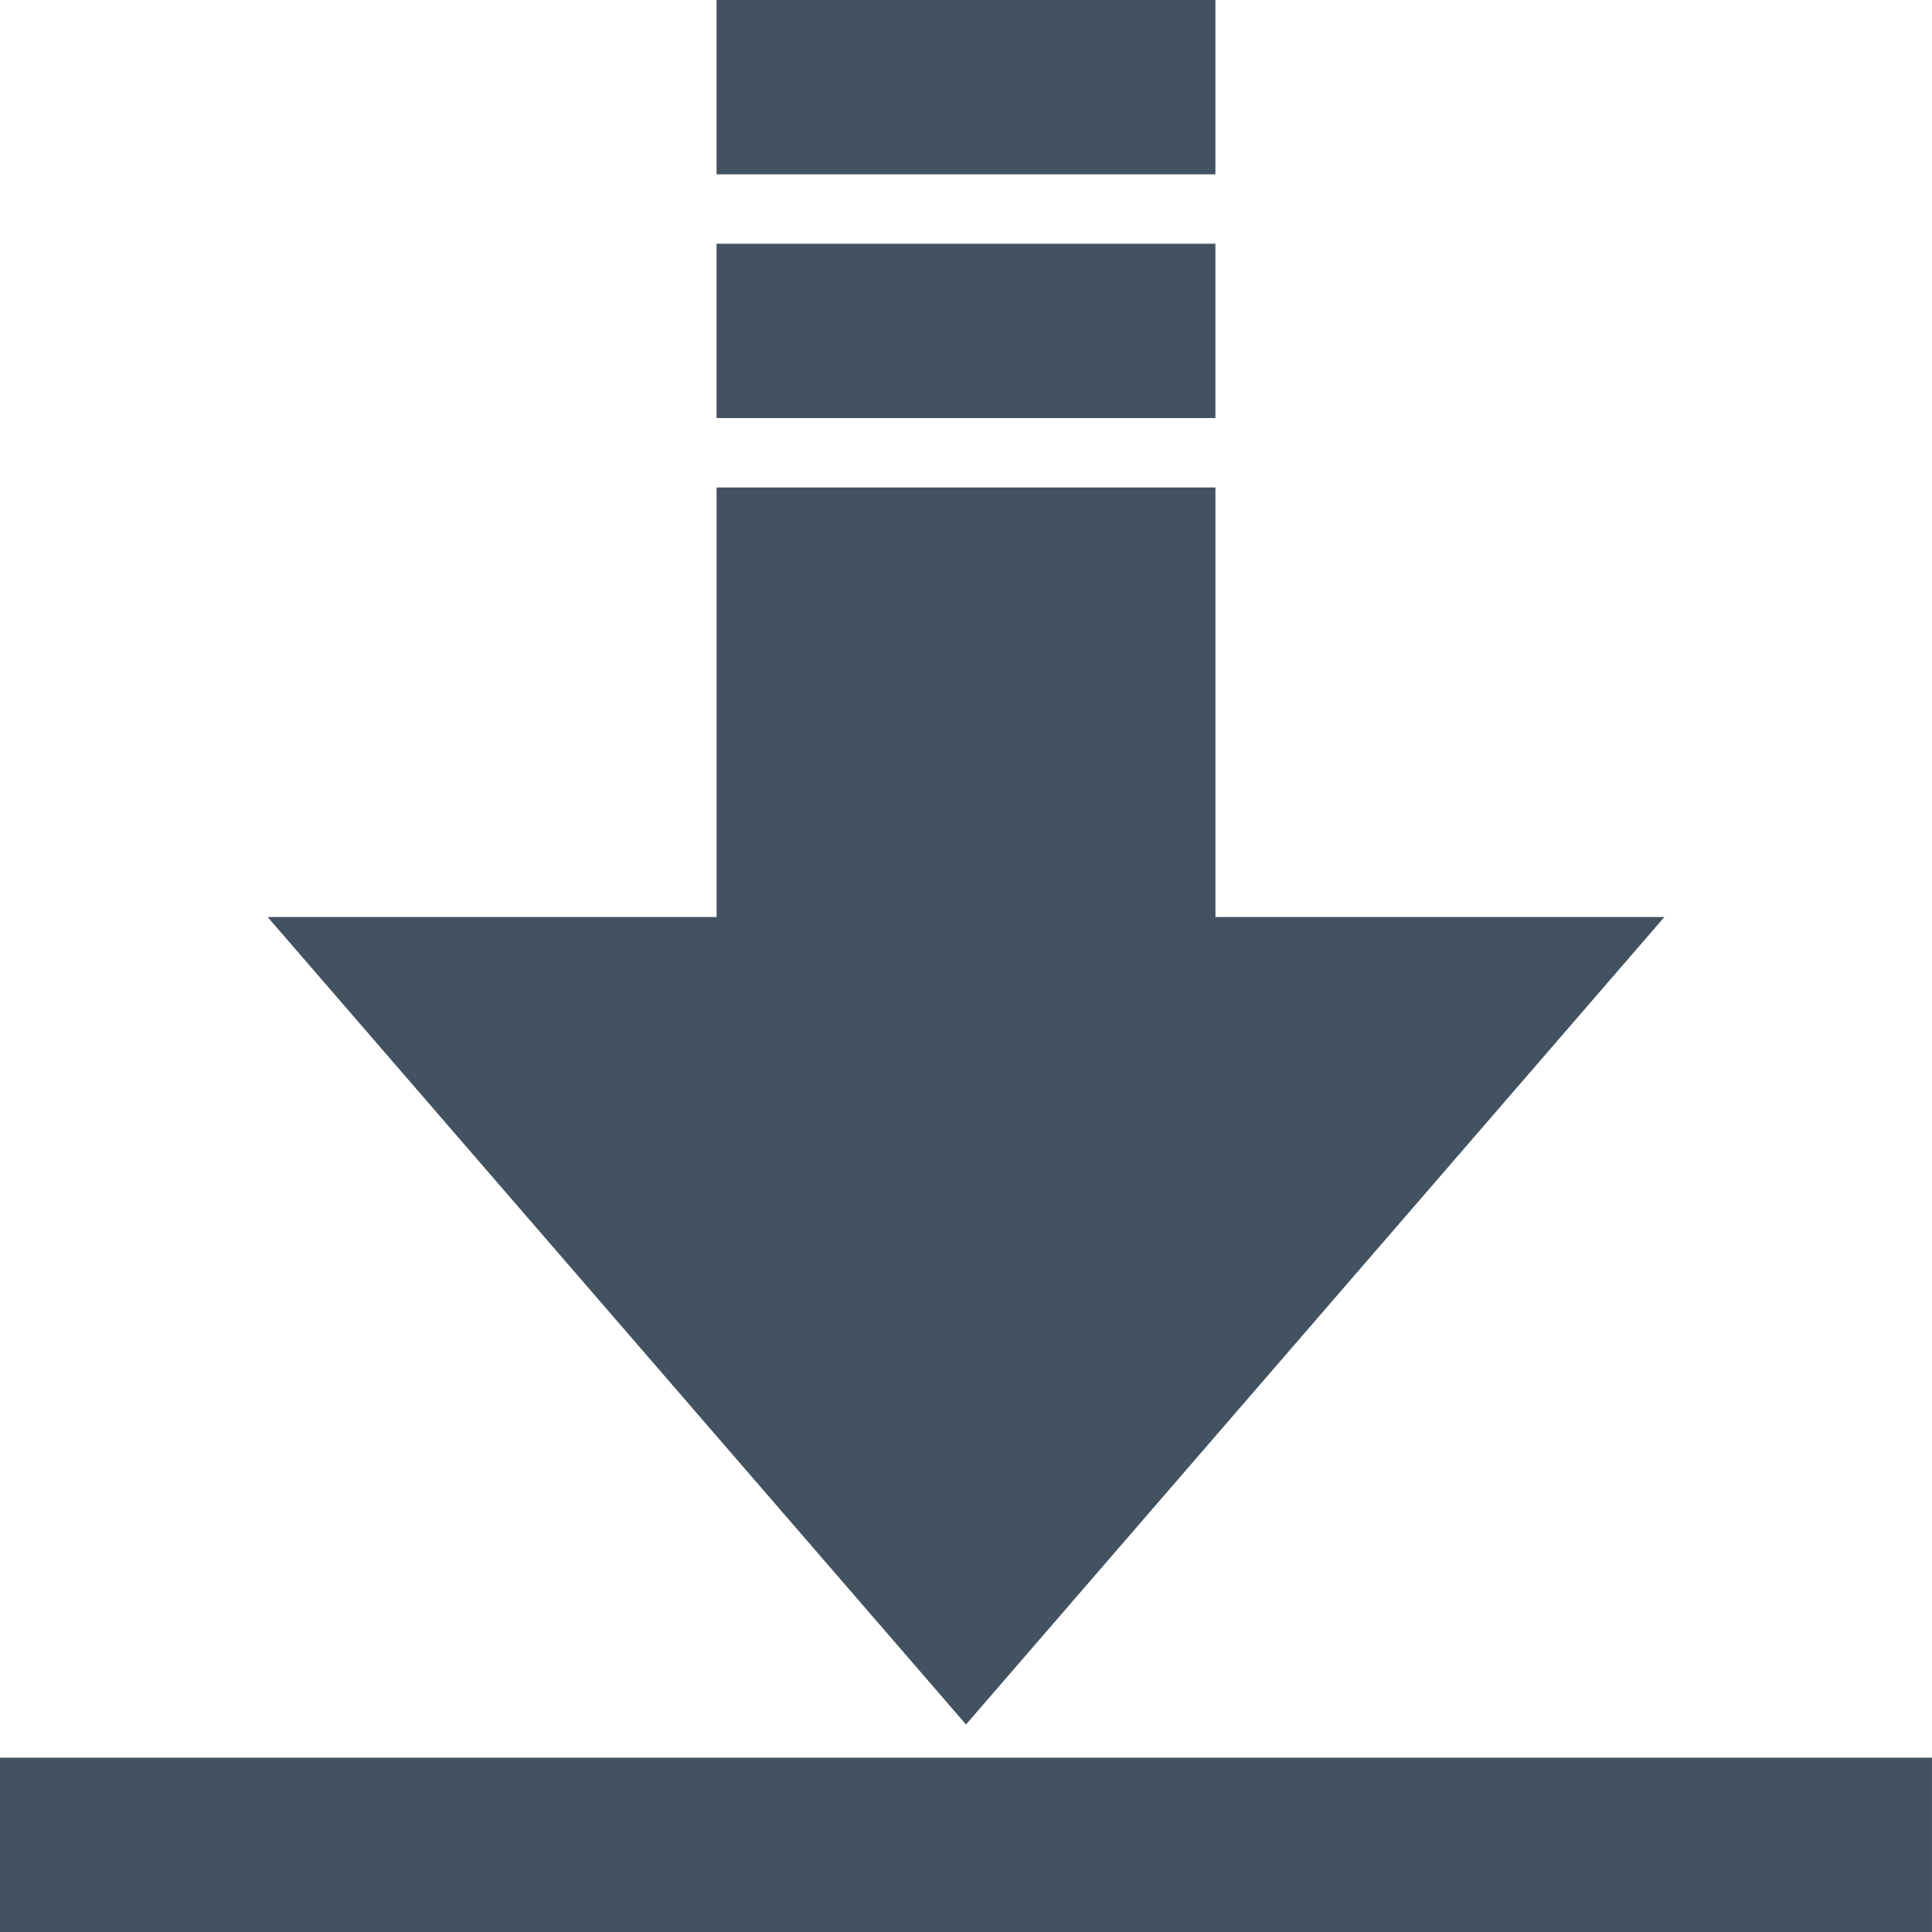 <svg xmlns:dc="http://purl.org/dc/elements/1.1/" xmlns:cc="http://creativecommons.org/ns#" xmlns:rdf="http://www.w3.org/1999/02/22-rdf-syntax-ns#" xmlns:svg="http://www.w3.org/2000/svg" xmlns="http://www.w3.org/2000/svg" version="1.1" width="100" height="100">
    <g transform="matrix(2,0,0,2,-592.893,-722.423)">
        <path id="arrow" fill="#435261" d="m 339.521,384.944 -11.619,0 0,-11.117 -12.91,0 0,11.117 -11.619,0 18.074,20.897 z"/>
        <path id="base" fill="#435261" d="m 327.901,372.031 0,-4.512 -12.91,0 0,4.512 z"/>
        <path id="two" fill="#435261" d="m 327.901,365.723 0,-4.512 -12.91,0 0,4.512 z"/>
        <path id="one" fill="#435261" d="m 346.446,411.212 0,-4.512 -50,0 0,4.512 z"/>
    </g>

    <!-- <animate xlink:href="#arrow" attributeName="fill" from="#5BA552" to="#586B7F" begin="0.00" dur="0.3s" repeatCount="indefinite" />
    <animate xlink:href="#base" attributeName="fill" from="#5BA552" to="#586B7F" begin="0.10" dur="0.3s" repeatCount="indefinite" />
    <animate xlink:href="#two" attributeName="fill" from="#5BA552" to="#586B7F" begin="0.20" dur="0.3s" repeatCount="indefinite" />
    <animate xlink:href="#one" attributeName="fill" from="#5BA552" to="#586B7F" begin="0.20" dur="0.3s" repeatCount="indefinite" /> -->
</svg>